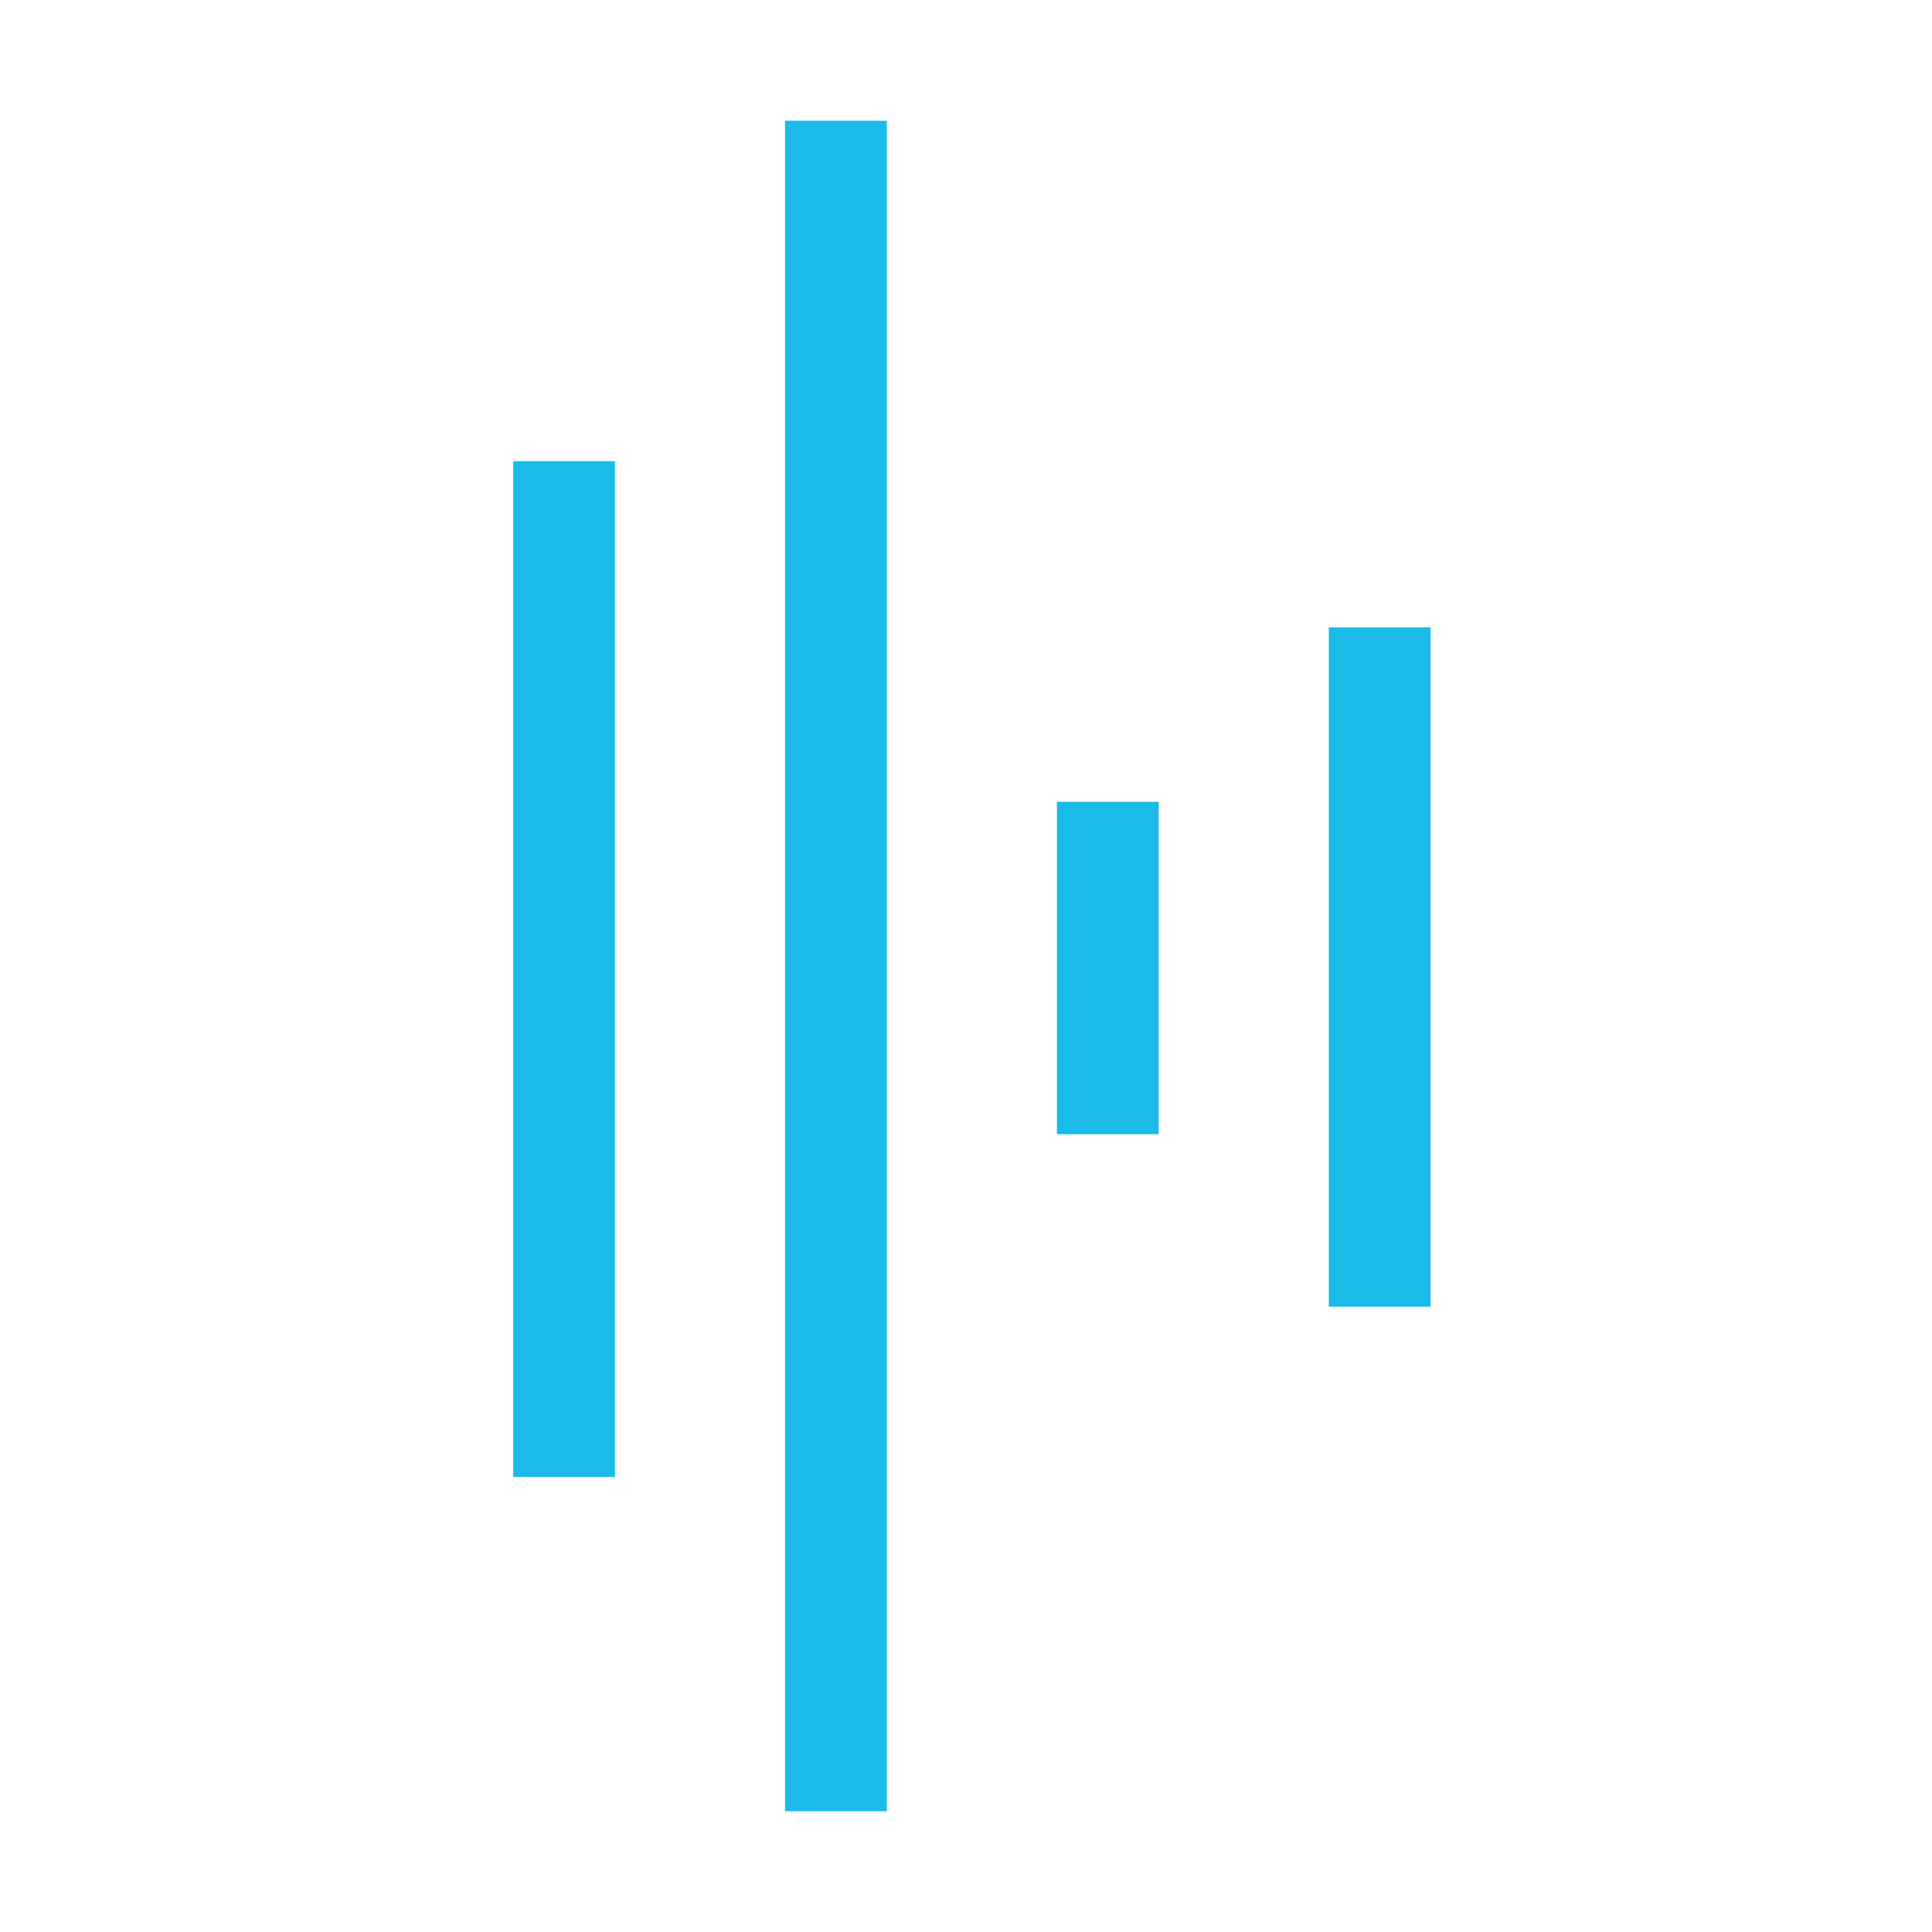 <svg width="128" height="128" viewBox="0 0 128 128" fill="none" xmlns="http://www.w3.org/2000/svg">
<path fill-rule="evenodd" clip-rule="evenodd" d="M52.011 120H58.754V8H52.011V120ZM34 97.854H40.743V30.551H34V97.854ZM76.766 75.146H70.024V53.124H76.766V75.146ZM88.036 86.57H94.779V41.564H88.036V86.57Z" fill="#1BBBE9"/>
</svg>
